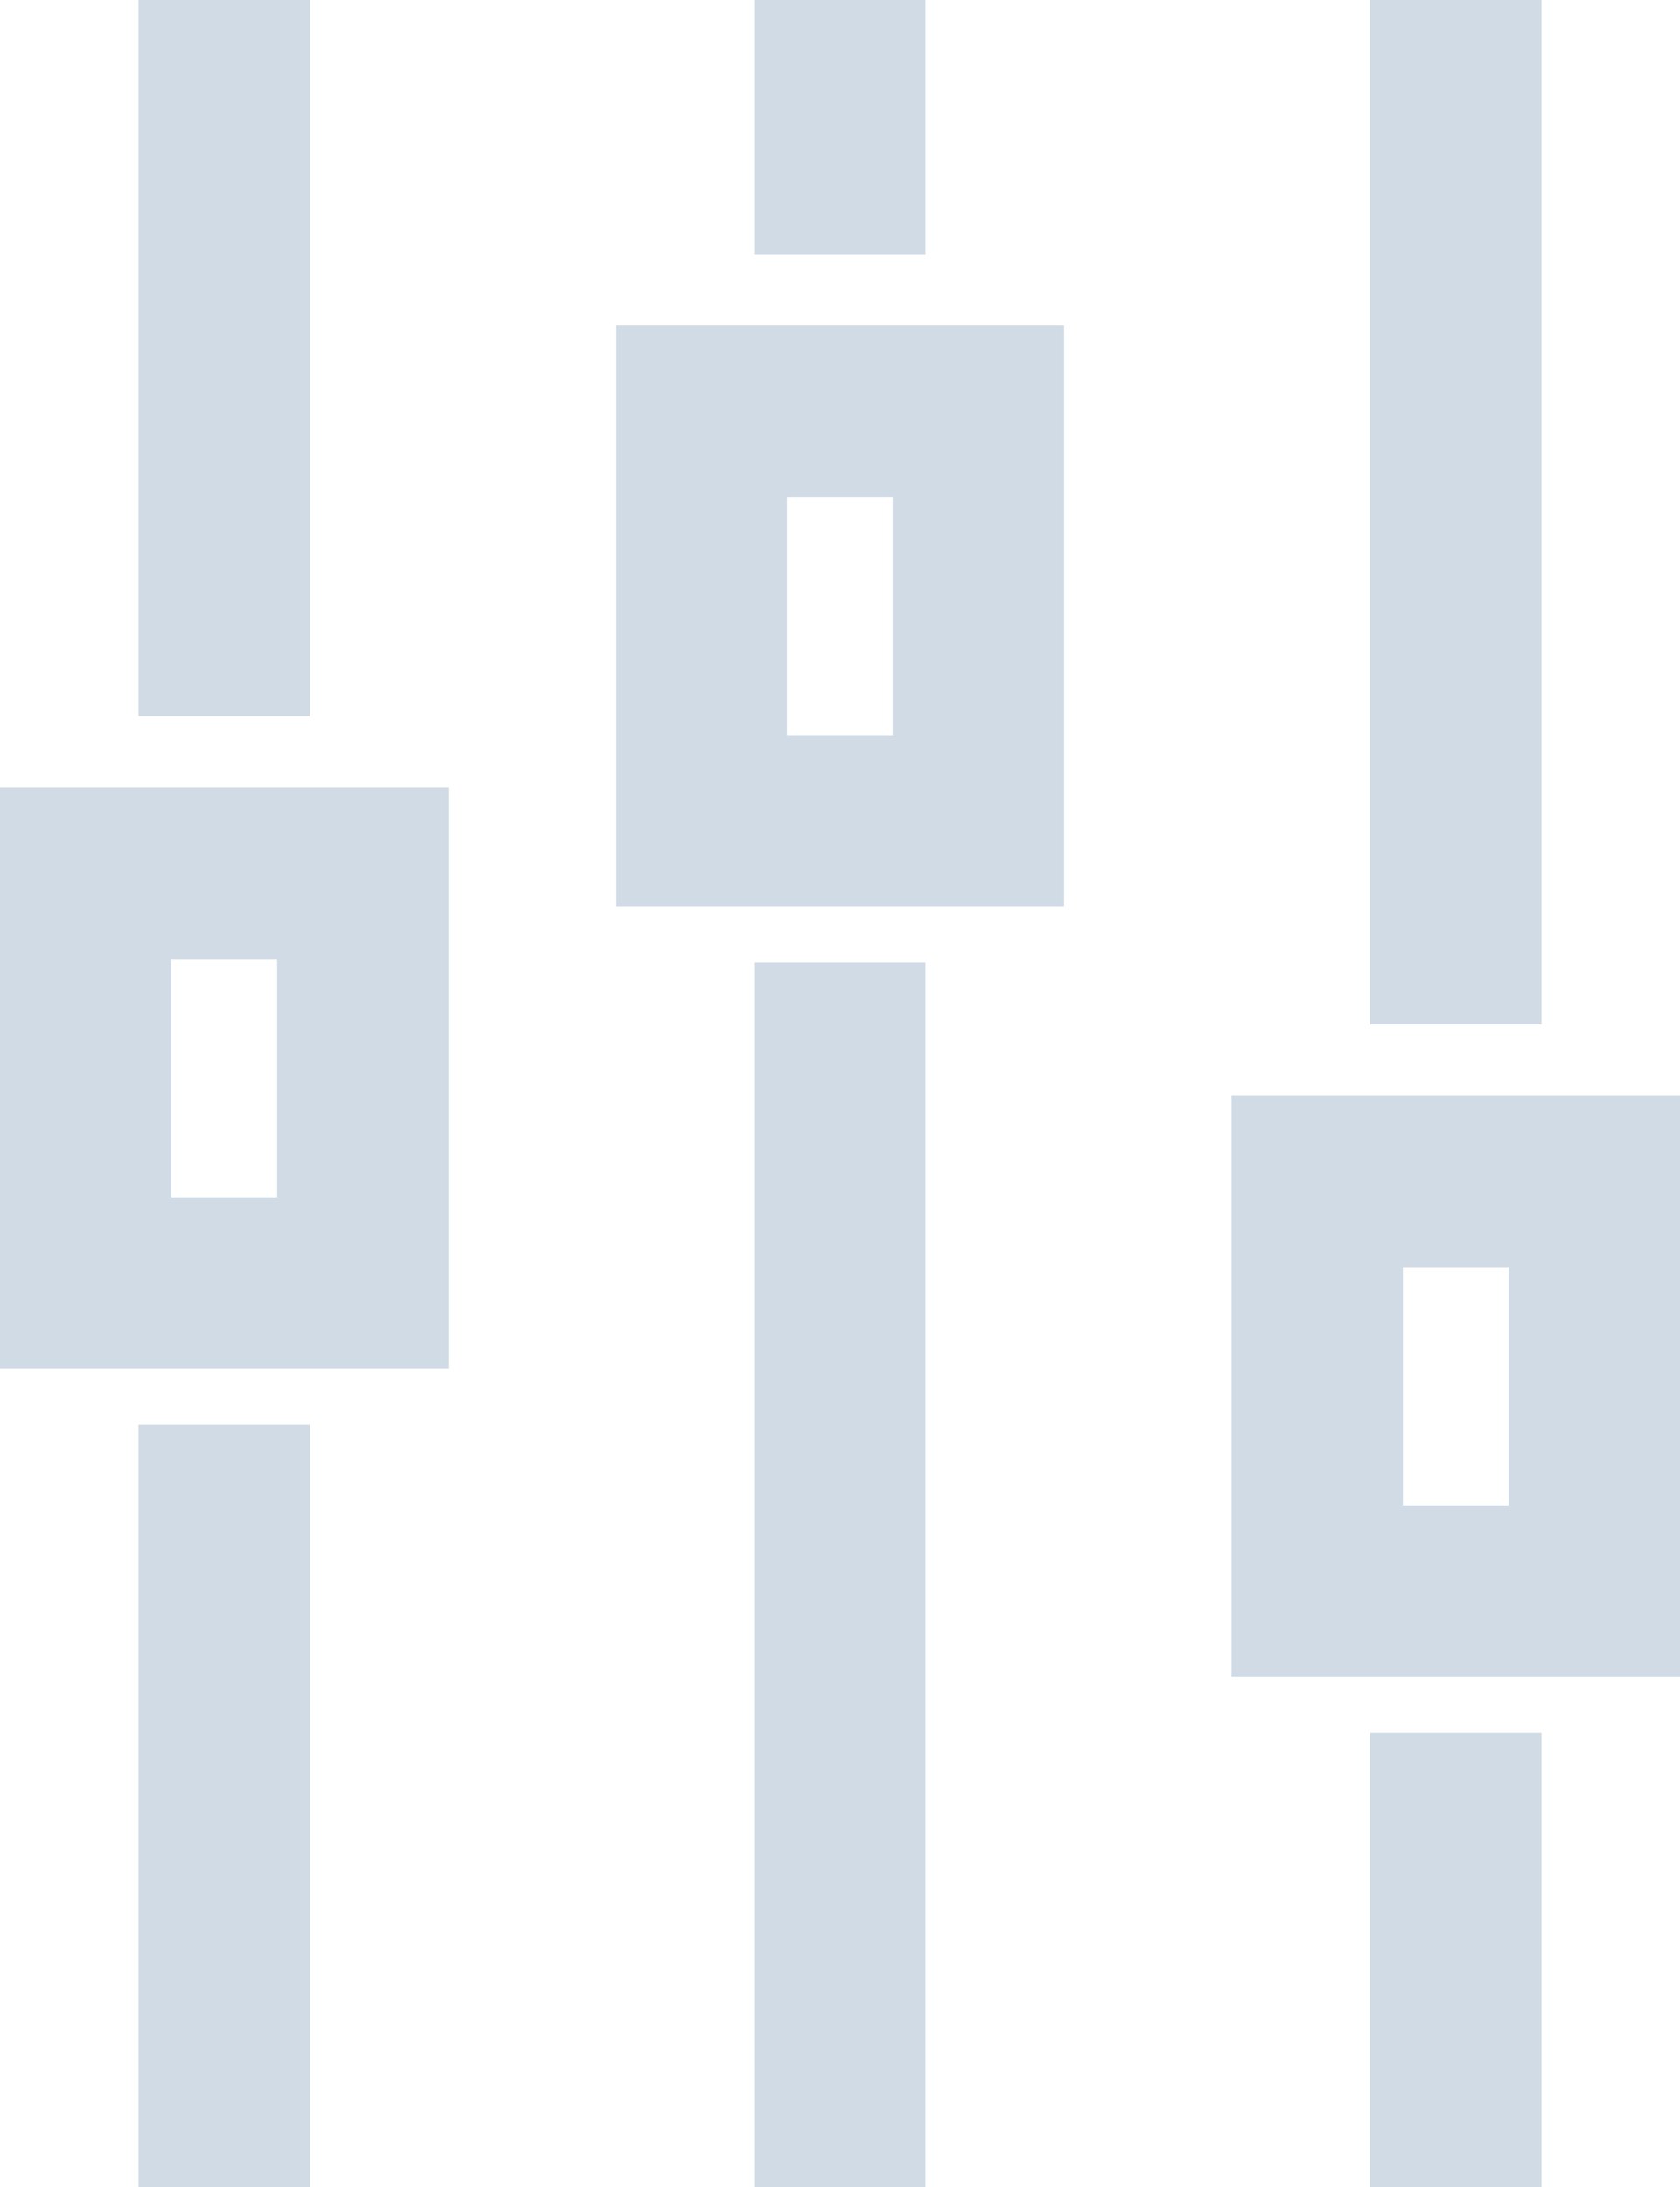 <svg xmlns="http://www.w3.org/2000/svg" width="24.514" height="31.899" viewBox="183.501 434 24.514 31.899"><g data-name="trading view"><path d="M185.522 444.446V434h2.5v10.446h-2.5z" fill="#d0dbe5" fill-rule="evenodd" data-name="Rectangle 21"/><path d="M185.522 465.9v-11.12h2.5v11.12h-2.5z" fill="#d0dbe5" fill-rule="evenodd" data-name="Rectangle 22"/><path d="M183.5 445.488v8.475h6.545v-8.475H183.5Zm4.045 2.5v3.475H186v-3.475h1.544Z" fill="#d0dbe5" fill-rule="evenodd" data-name="Path 27"/><path d="M194.508 437.707V434h2.5v3.707h-2.5z" fill="#d0dbe5" fill-rule="evenodd" data-name="Rectangle 23"/><path d="M194.508 465.9V448.04h2.5V465.9h-2.5z" fill="#d0dbe5" fill-rule="evenodd" data-name="Rectangle 24"/><path d="M192.486 438.749v8.475h6.544v-8.475h-6.544Zm4.044 2.5v3.475h-1.544v-3.475h1.544Z" fill="#d0dbe5" fill-rule="evenodd" data-name="Path 28"/><path d="M203.494 448.94V434h2.5v14.94h-2.5z" fill="#d0dbe5" fill-rule="evenodd" data-name="Rectangle 25"/><path d="M203.494 465.9v-6.627h2.5v6.627h-2.5z" fill="#d0dbe5" fill-rule="evenodd" data-name="Rectangle 26"/><path d="M208.015 449.981h-6.543v8.475h6.543v-8.475Zm-4.043 5.975v-3.475h1.543v3.475h-1.543Z" fill="#d0dbe5" fill-rule="evenodd" data-name="Path 29"/></g></svg>
